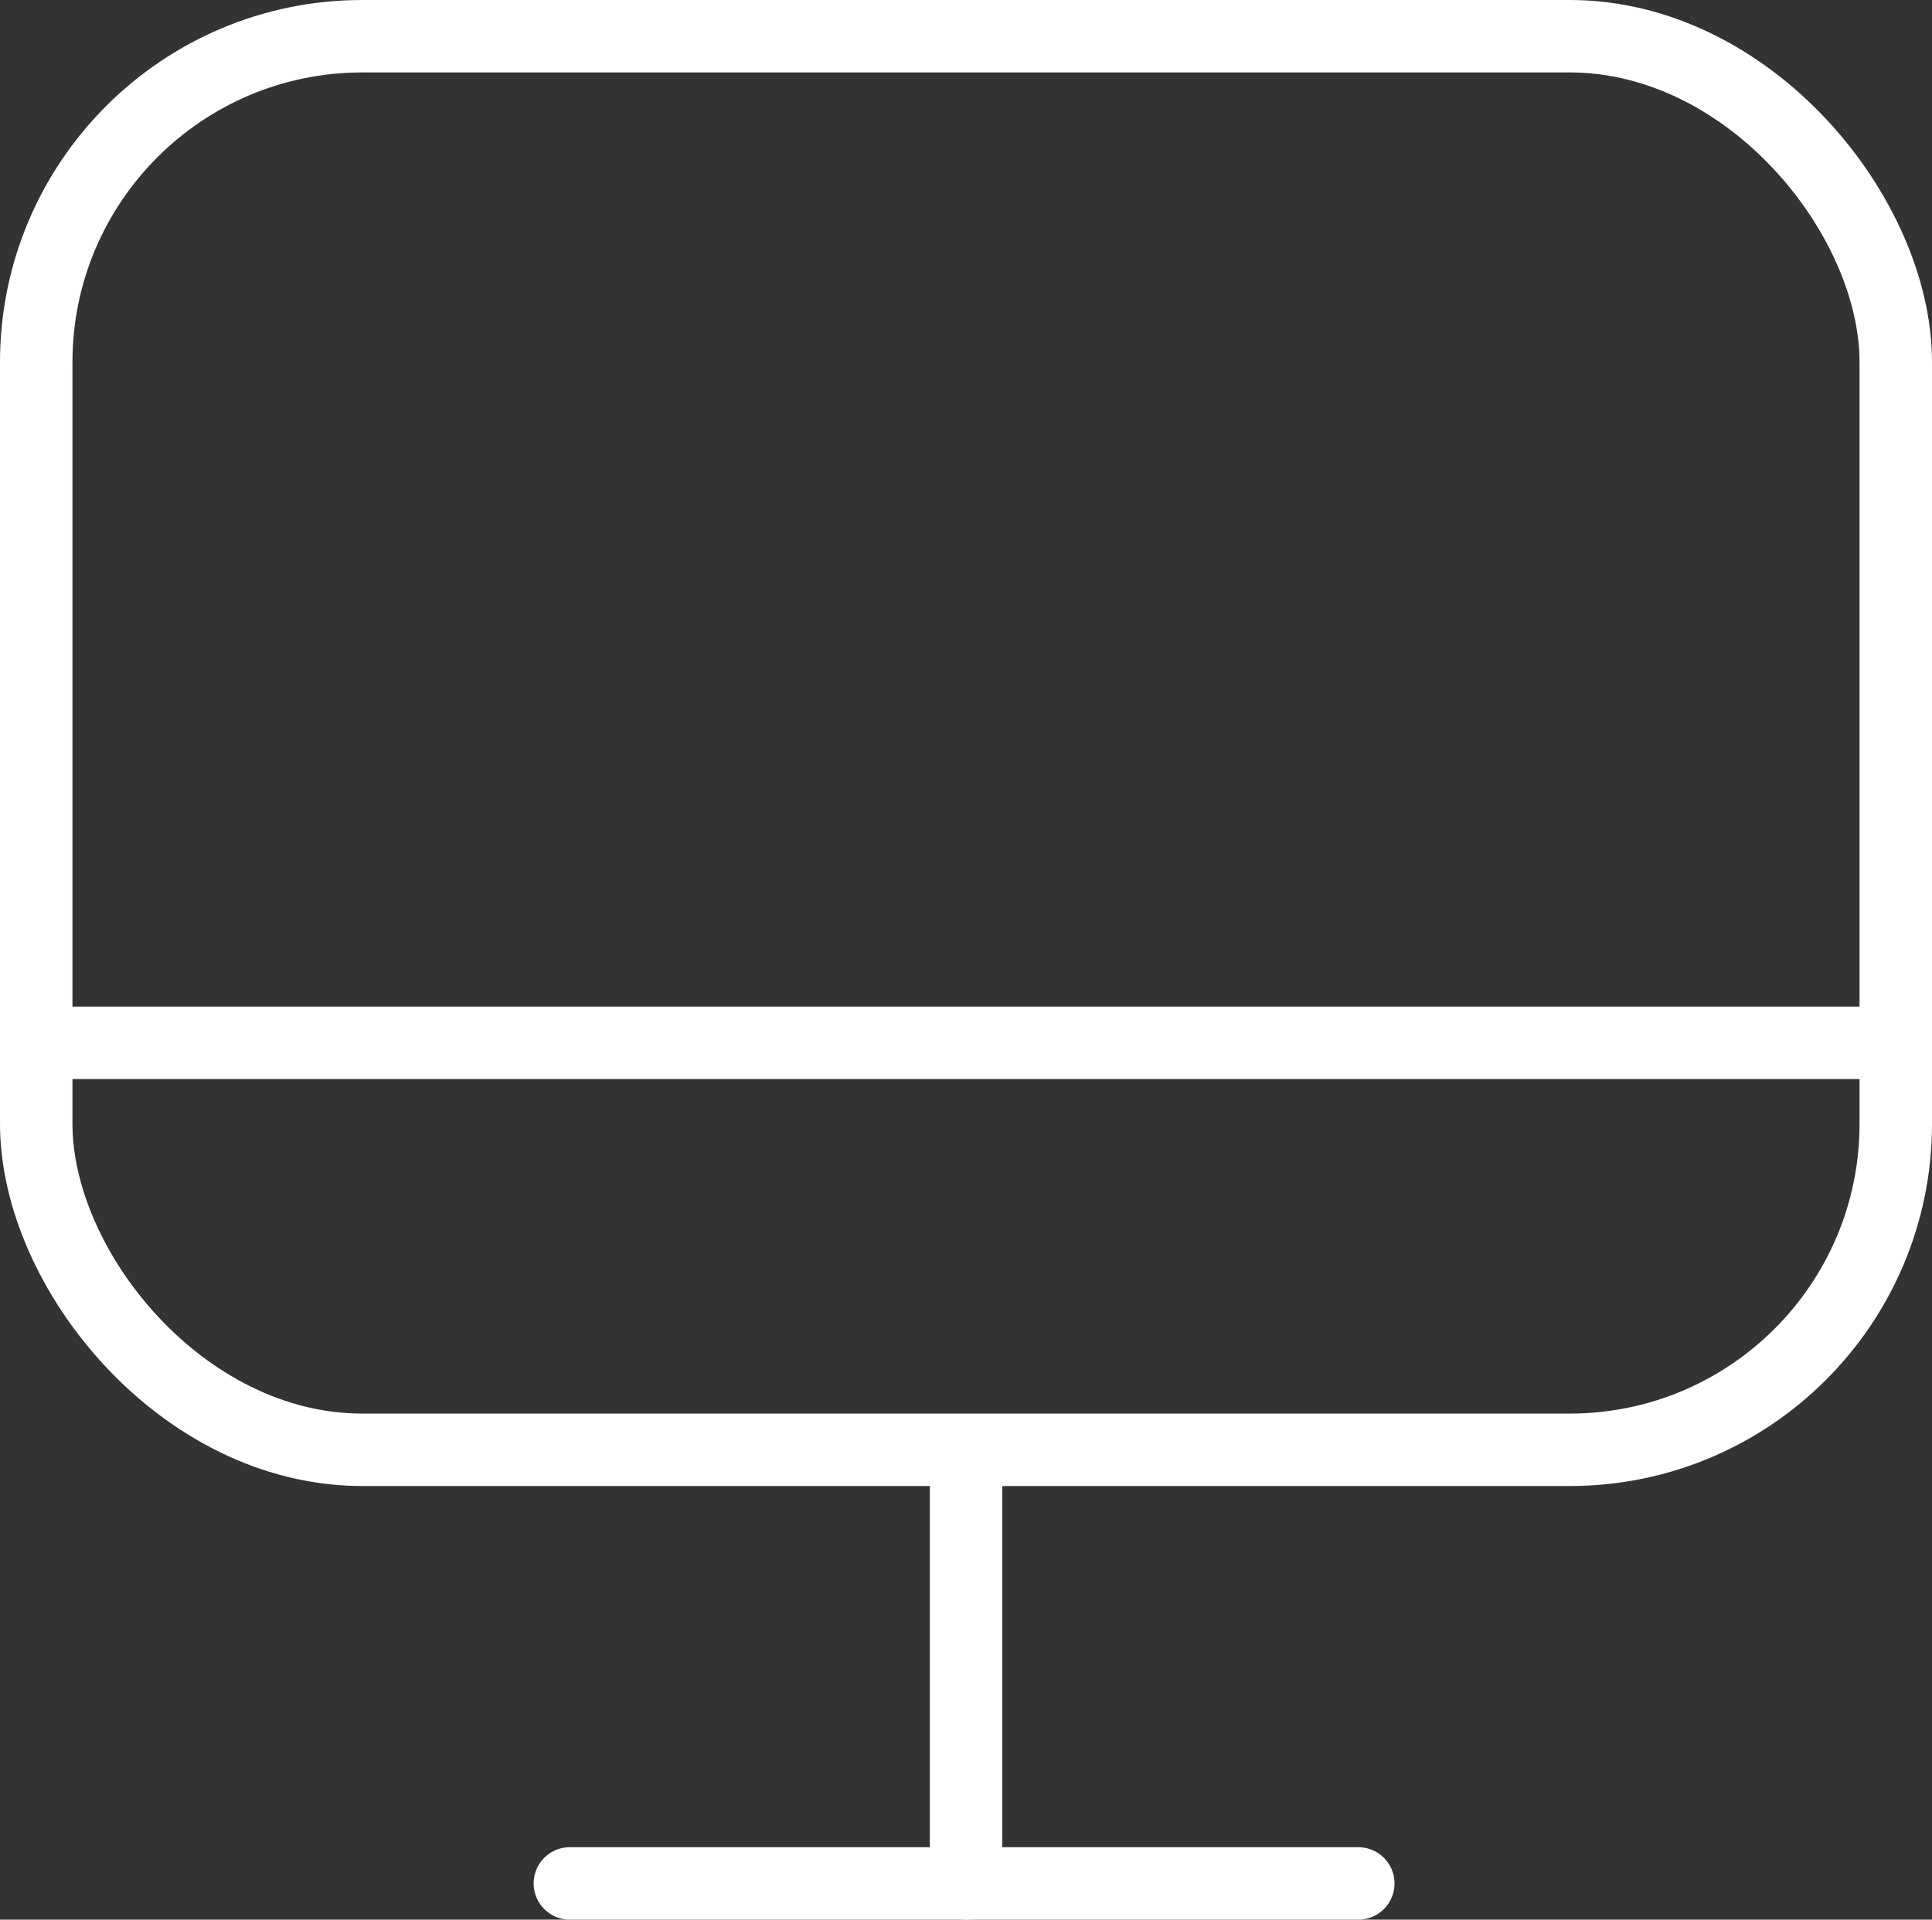 <svg xmlns="http://www.w3.org/2000/svg" width="26.665" height="26.5" viewBox="0 0 26.665 26.5"><rect x="0" y="0" width="26.665" height="26.5" fill="#333333" stroke="none"/><defs><style>.a,.b,.d{fill:none;}.a,.b{stroke:#fff;stroke-linecap:round;}.a{stroke-linejoin:round;}.c{stroke:none;}</style></defs><g transform="translate(-109 -742)"><g class="a" transform="translate(109 742)"><rect class="c" width="26.665" height="20.514" rx="5"/><rect class="d" x="0.5" y="0.5" width="25.665" height="19.514" rx="4.5"/></g><path class="b" d="M8075.5,6763v5.486" transform="translate(-7953.167 -6000.486)"/><path class="b" d="M8067.781,6771.027h10.882" transform="translate(-7950.916 -6003.027)"/><path class="b" d="M8056,6754.056h25.582" transform="translate(-7946.442 -5997.66)"/></g></svg>